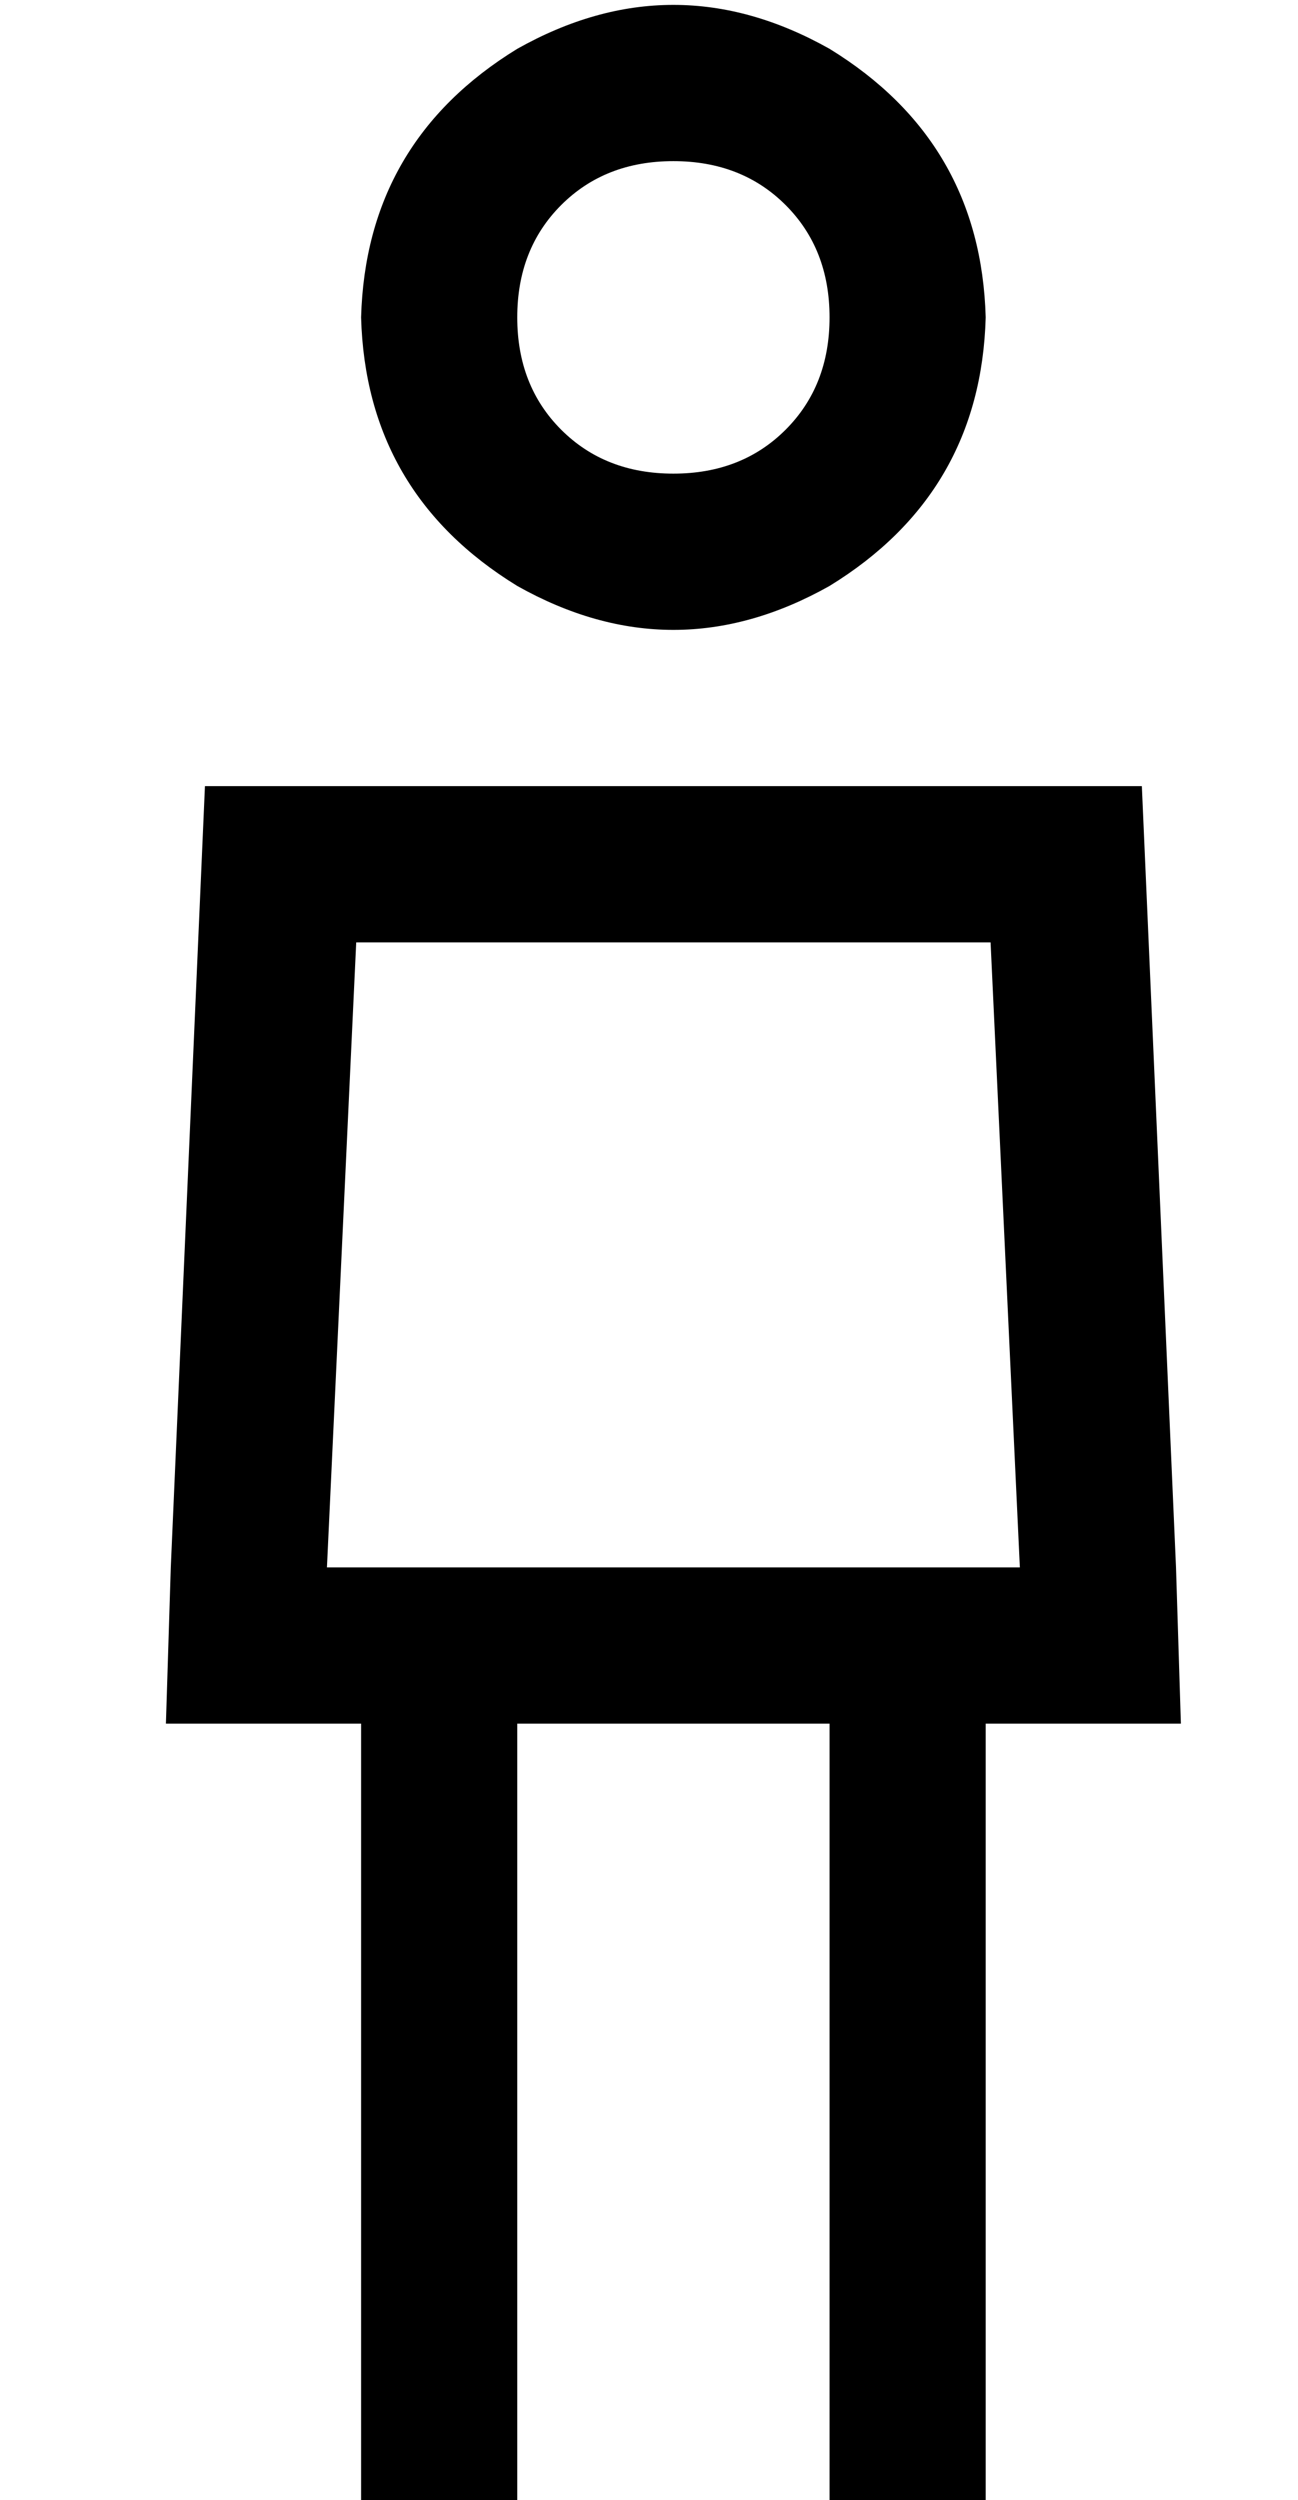 <?xml version="1.0" standalone="no"?>
<!DOCTYPE svg PUBLIC "-//W3C//DTD SVG 1.1//EN" "http://www.w3.org/Graphics/SVG/1.1/DTD/svg11.dtd" >
<svg xmlns="http://www.w3.org/2000/svg" xmlns:xlink="http://www.w3.org/1999/xlink" version="1.1" viewBox="-10 -40 266 512">
   <path fill="currentColor"
d="M160 25q0 -14 -9 -23v0v0q-9 -9 -23 -9t-23 9t-9 23t9 23t23 9t23 -9t9 -23v0zM64 25q1 -36 32 -55q32 -18 64 0q31 19 32 55q-1 36 -32 55q-32 18 -64 0q-31 -19 -32 -55v0zM57 281h7h-7h142l-6 -128v0h-130v0l-6 128v0zM64 313h-8h8h-40l1 -32v0l7 -160v0h192v0l7 160
v0l1 32v0h-32h-8v144v0v16v0h-32v0v-16v0v-144v0h-64v0v144v0v16v0h-32v0v-16v0v-144v0z" />
</svg>
